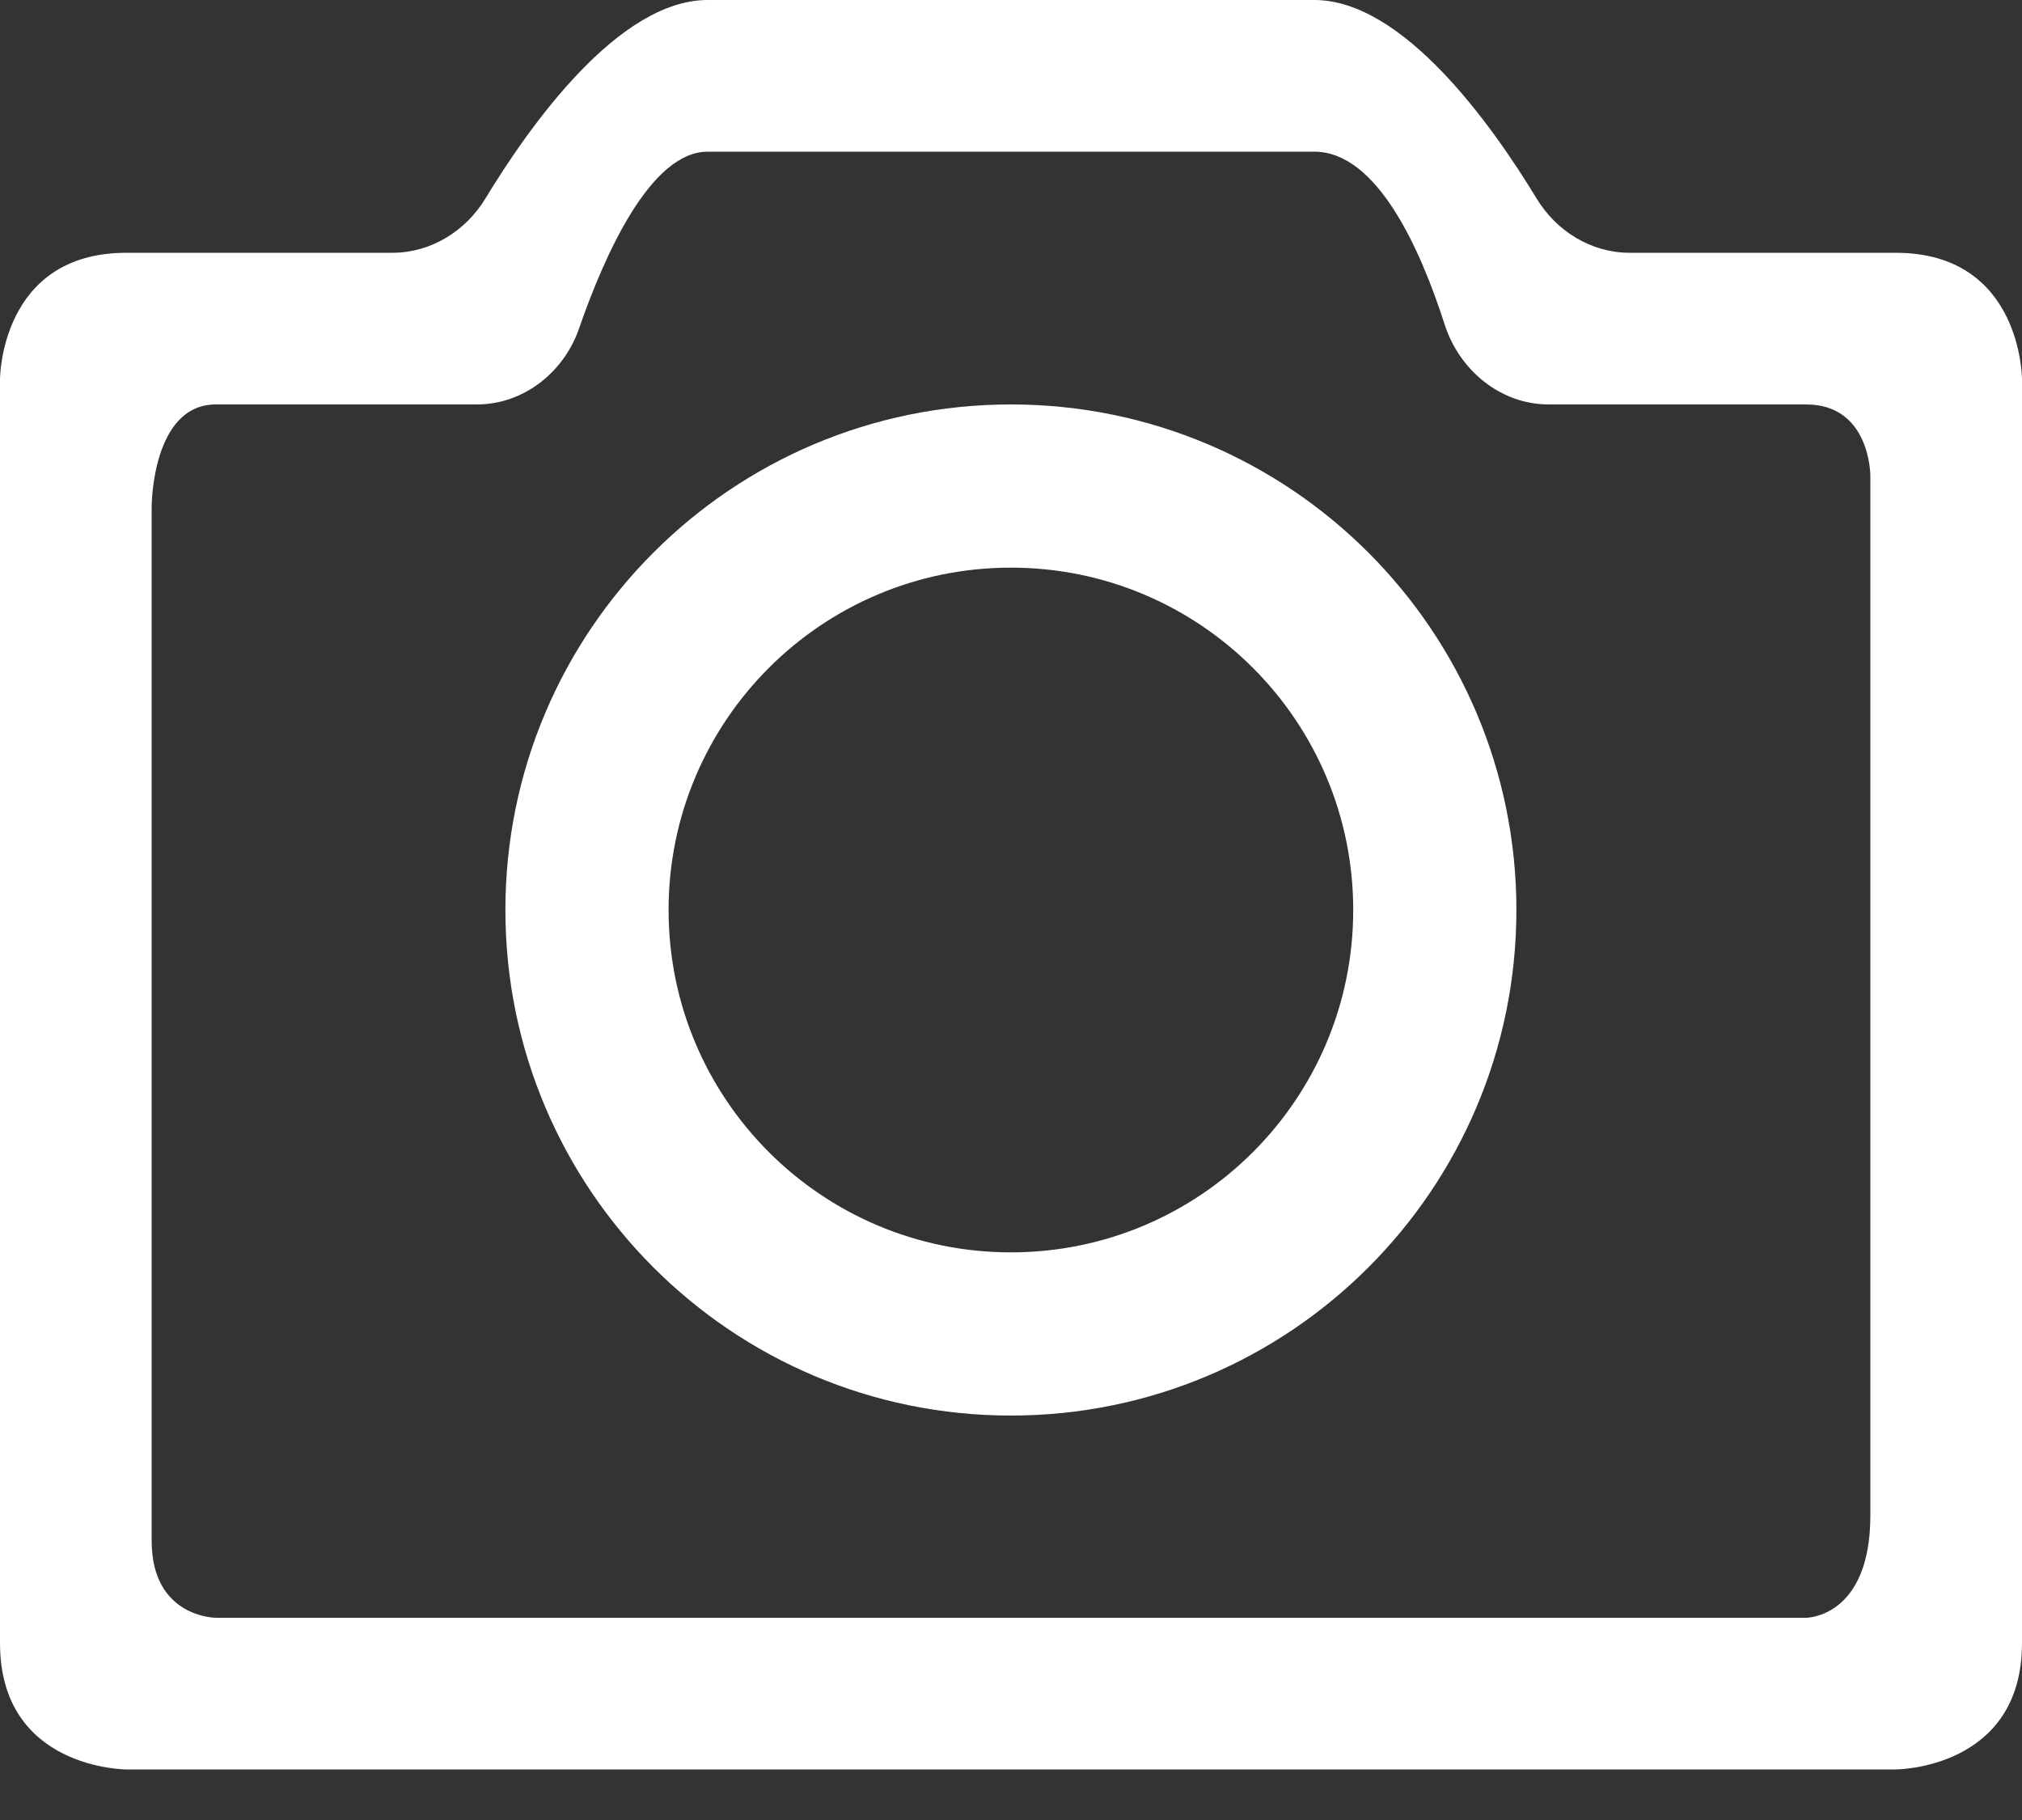 <svg width="20" height="18" viewBox="0 0 20 18" fill="white" xmlns="http://www.w3.org/2000/svg">
<rect x="0" y="0" width="20" height="18" fill="#333333" stroke="none"/>
<path fill-rule="evenodd" clip-rule="evenodd" d="M0 3.75C0 3.75 0 2.5 1.25 2.5H3.882C4.261 2.5 4.606 2.286 4.802 1.962C5.248 1.227 6.124 0 7 0H13C13.876 0 14.752 1.227 15.198 1.962C15.394 2.286 15.739 2.5 16.117 2.5H18.75C20 2.5 20 3.75 20 3.75V16.25C20 17.5 18.75 17.5 18.75 17.5H1.25C1.25 17.5 0 17.5 0 16.25V3.75ZM1.5 5.012C1.5 5.012 1.5 4 2.135 4H4.716C5.177 4 5.576 3.685 5.727 3.25C5.982 2.514 6.436 1.5 7 1.5H13C13.625 1.5 14.054 2.476 14.289 3.208C14.434 3.662 14.842 4 15.319 4H17.865C18.5 4 18.5 4.702 18.5 4.702V14.988C18.5 16 17.865 16 17.865 16H2.135C2.135 16 1.5 16 1.5 15.238V5.012Z" fill="white"/>
<path d="M14.999 9C14.999 11.761 12.76 14 9.999 14C7.238 14 4.999 11.761 4.999 9C4.999 6.239 7.238 4 9.999 4C12.76 4 14.999 6.239 14.999 9ZM6.613 9C6.613 10.87 8.129 12.386 9.999 12.386C11.869 12.386 13.385 10.87 13.385 9C13.385 7.13 11.869 5.614 9.999 5.614C8.129 5.614 6.613 7.13 6.613 9Z" fill="white"/>
</svg>
